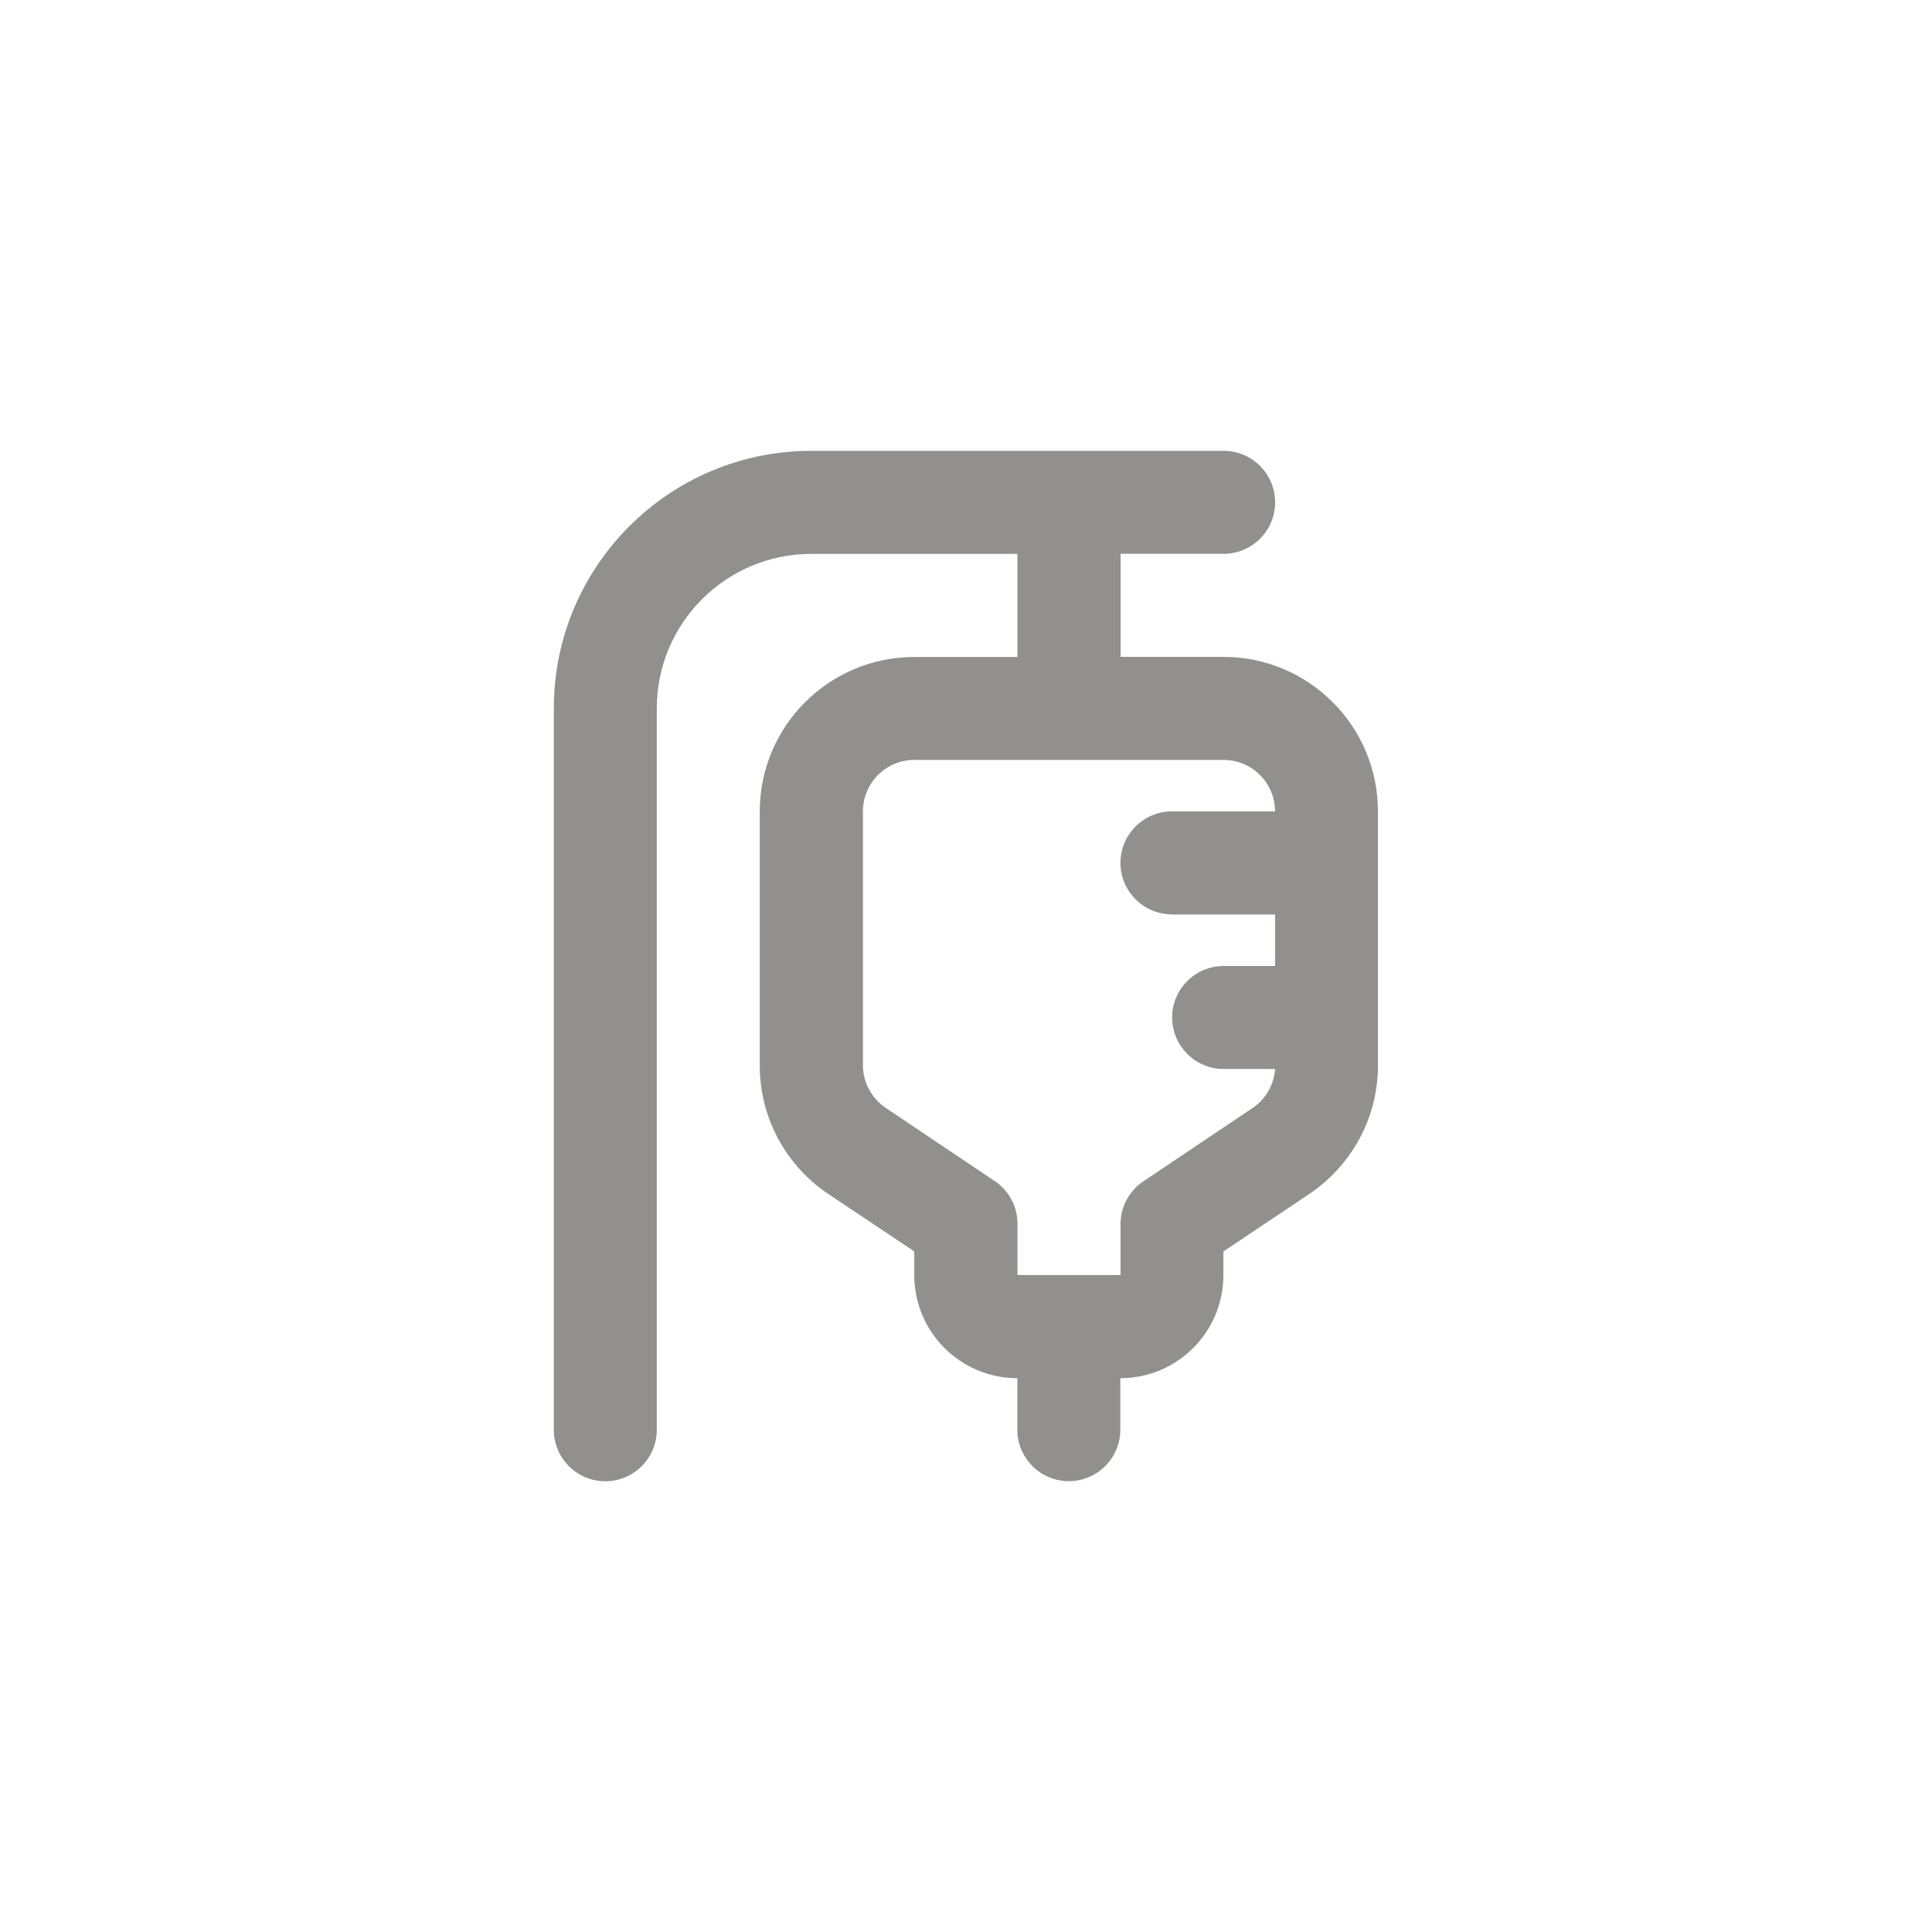 <!-- Generated by IcoMoon.io -->
<svg version="1.1" xmlns="http://www.w3.org/2000/svg" width="40" height="40" viewBox="0 0 40 40">
<title>ul-medical-drip</title>
<path fill="#91908d" d="M25.334 13.6h-2.134v-2.134h2.134c0.589 0 1.066-0.478 1.066-1.066s-0.478-1.066-1.066-1.066v0h-8.534c-2.946 0-5.334 2.388-5.334 5.334v0 14.934c0 0.589 0.478 1.066 1.066 1.066s1.066-0.478 1.066-1.066v0-14.934c0-1.767 1.433-3.2 3.2-3.2v0h4.266v2.134h-2.134c-1.767 0-3.2 1.433-3.2 3.2v0 5.258c0 0 0 0.001 0 0.001 0 1.107 0.562 2.084 1.418 2.658l0.011 0.007 1.77 1.184v0.49c0 1.178 0.955 2.134 2.134 2.134v0 1.066c0 0.589 0.478 1.066 1.066 1.066s1.066-0.478 1.066-1.066v0-1.066c1.178 0 2.134-0.955 2.134-2.134v0-0.49l1.77-1.184c0.866-0.582 1.43-1.558 1.43-2.666 0-0.001 0-0.001 0-0.002v0-5.258c0-1.767-1.433-3.2-3.2-3.2v0zM24.266 18.934h2.134v1.066h-1.066c-0.589 0-1.066 0.478-1.066 1.066s0.478 1.066 1.066 1.066v0h1.066c-0.025 0.338-0.203 0.63-0.466 0.808l-0.004 0.002-2.24 1.504c-0.294 0.19-0.486 0.515-0.49 0.885v1.067h-2.134v-1.066c-0.002-0.369-0.19-0.693-0.476-0.883l-0.004-0.002-2.24-1.504c-0.29-0.193-0.478-0.517-0.48-0.885v-5.259c0-0.589 0.478-1.066 1.066-1.066v0h6.4c0.589 0 1.066 0.478 1.066 1.066v0h-2.134c-0.589 0-1.066 0.478-1.066 1.066s0.478 1.066 1.066 1.066v0z"></path>
</svg>
